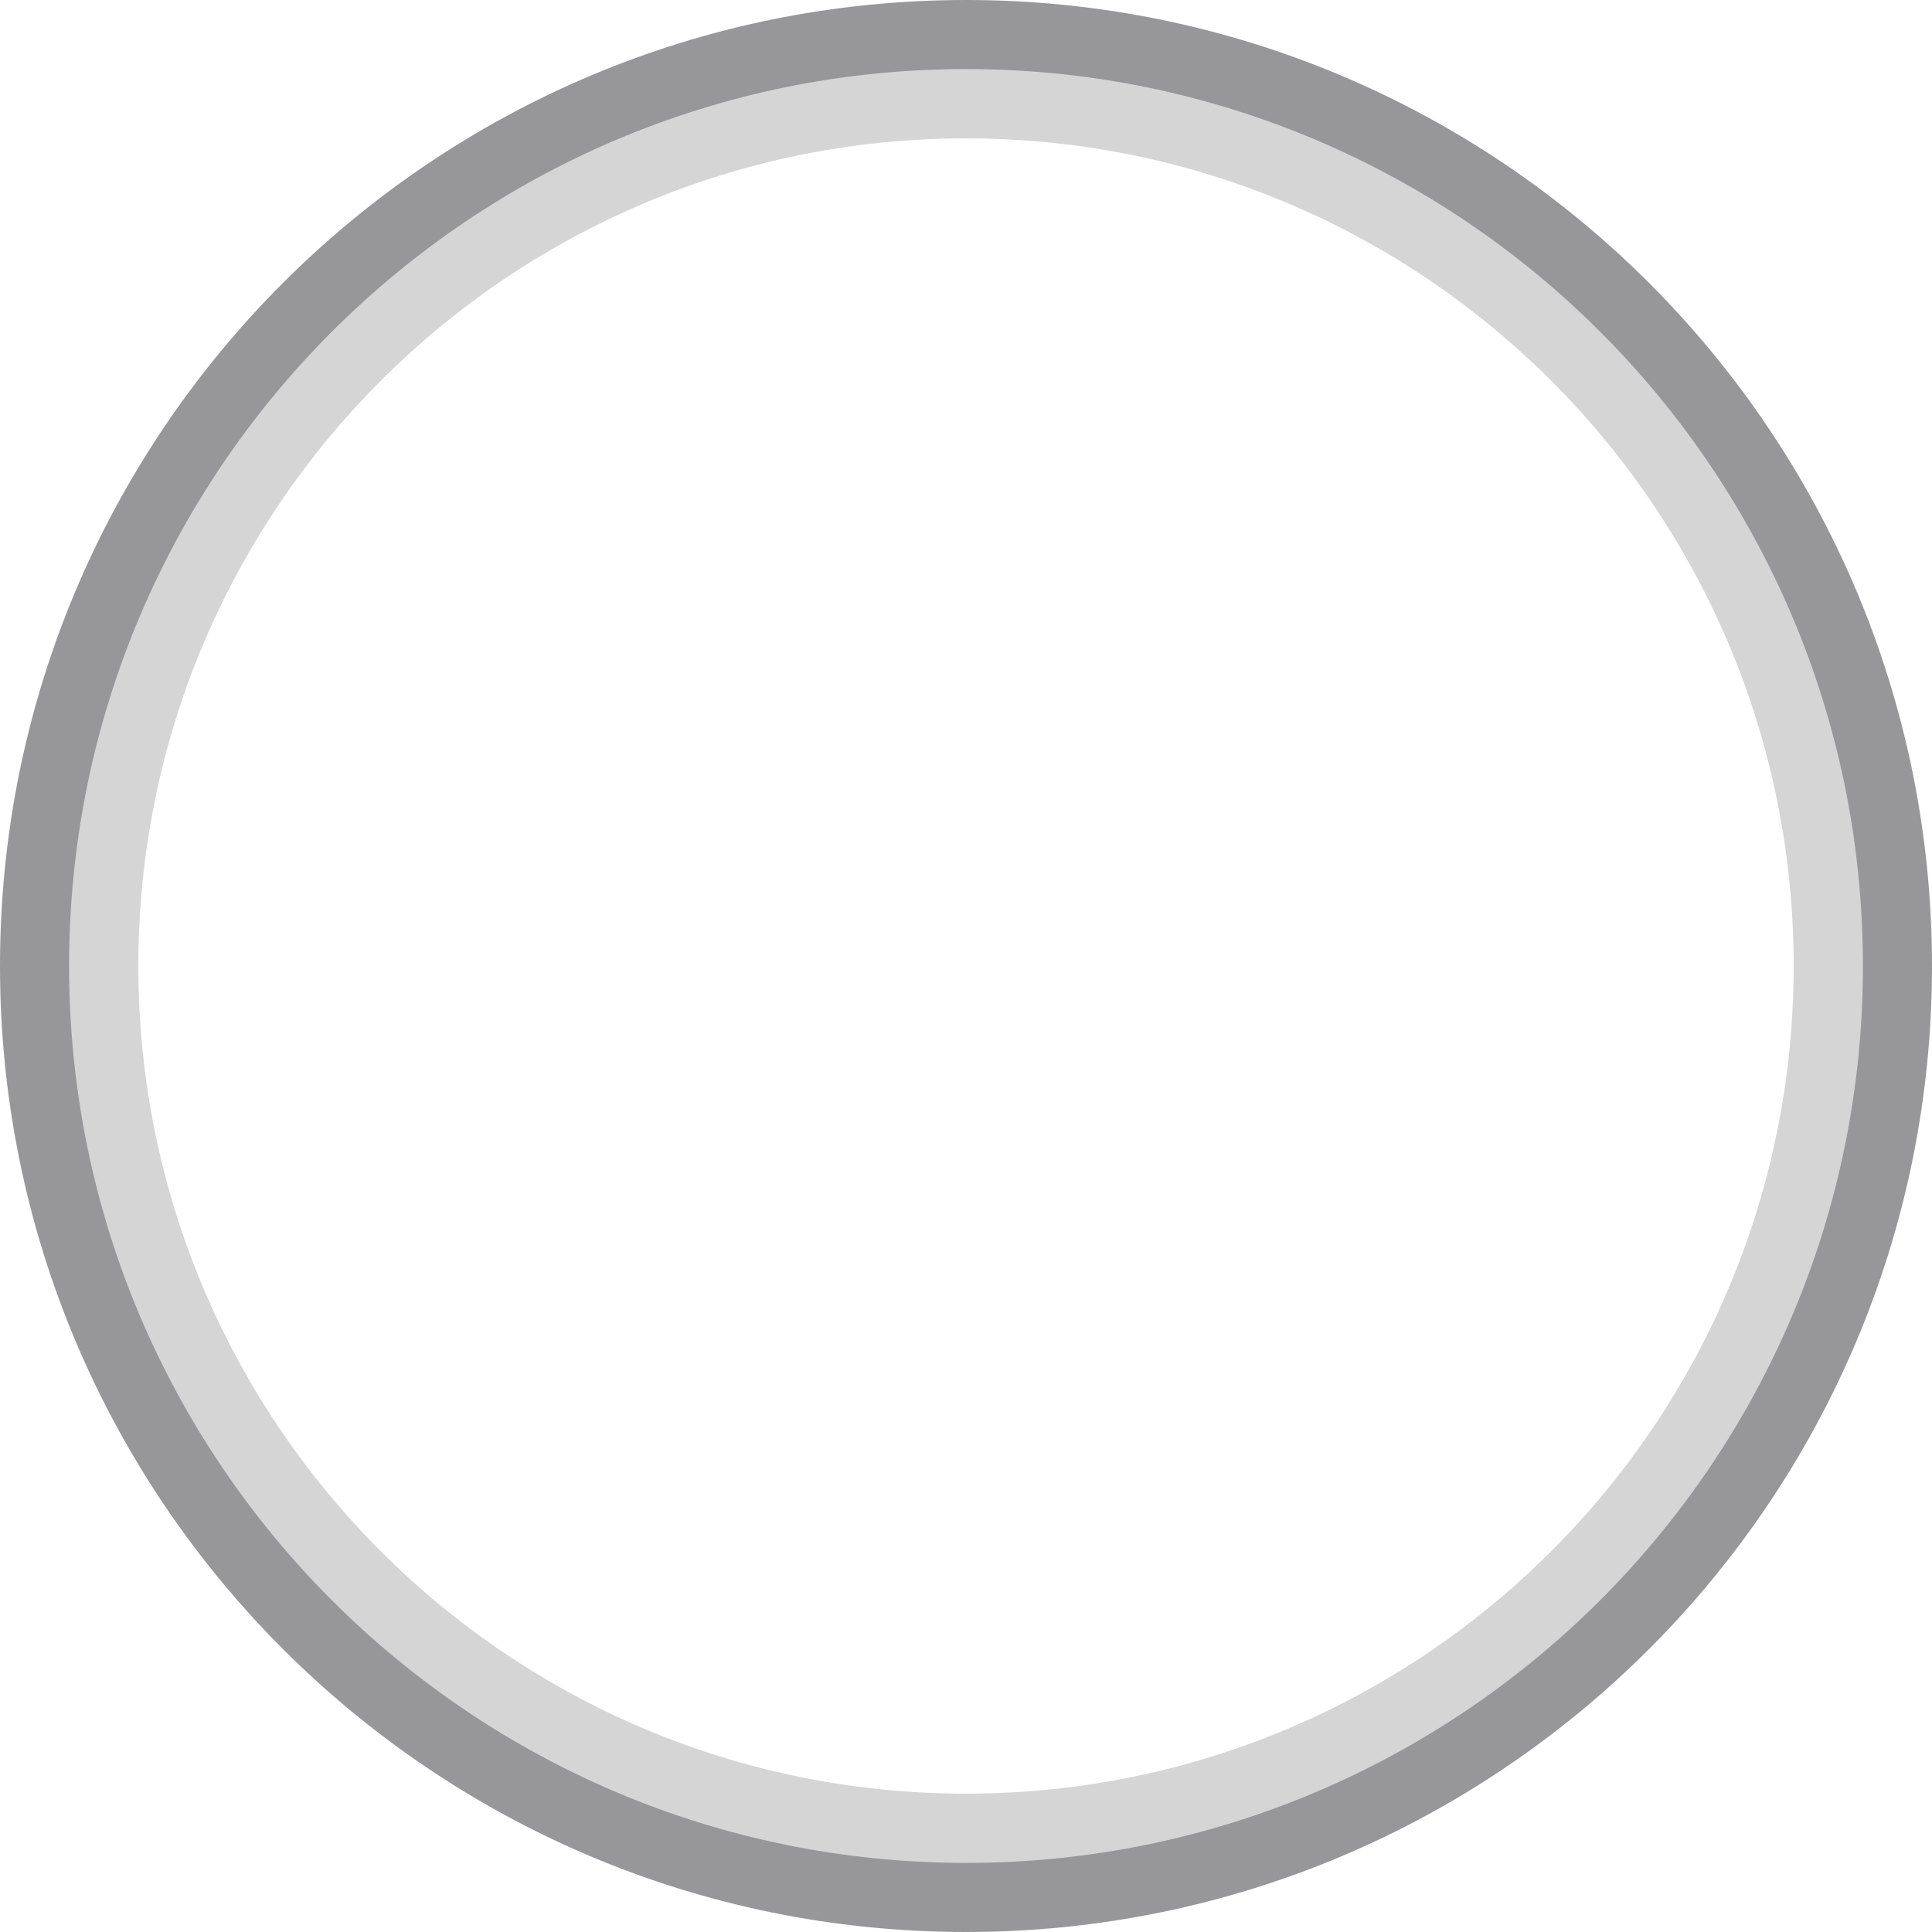 <svg version="1.1" id="图层_1" x="0px" y="0px" width="150px" height="150px" viewBox="0 0 150 150" enable-background="new 0 0 150 150" xml:space="preserve" xmlns="http://www.w3.org/2000/svg" xmlns:xlink="http://www.w3.org/1999/xlink" xmlns:xml="http://www.w3.org/XML/1998/namespace">
  <g>
    <path fill="#979699" d="M75,0C33.579,0,0,33.578,0,75c0,41.421,33.579,75,75,75s75-33.579,75-75C150,33.578,116.421,0,75,0z
		 M75,144.208c-38.223,0-69.208-30.985-69.208-69.208C5.792,36.776,36.777,5.792,75,5.792S144.208,36.776,144.208,75
		C144.208,113.223,113.223,144.208,75,144.208z" class="color c1"/>
    <path fill="#D5D5D6" d="M75,5.363C36.541,5.363,5.364,36.541,5.364,75S36.541,144.635,75,144.635S144.636,113.459,144.636,75
		S113.459,5.363,75,5.363z M75,139.258c-35.489,0-64.259-28.769-64.259-64.258S39.511,10.742,75,10.742S139.259,39.511,139.259,75
		S110.489,139.258,75,139.258z" class="color c2"/>
  </g>
</svg>